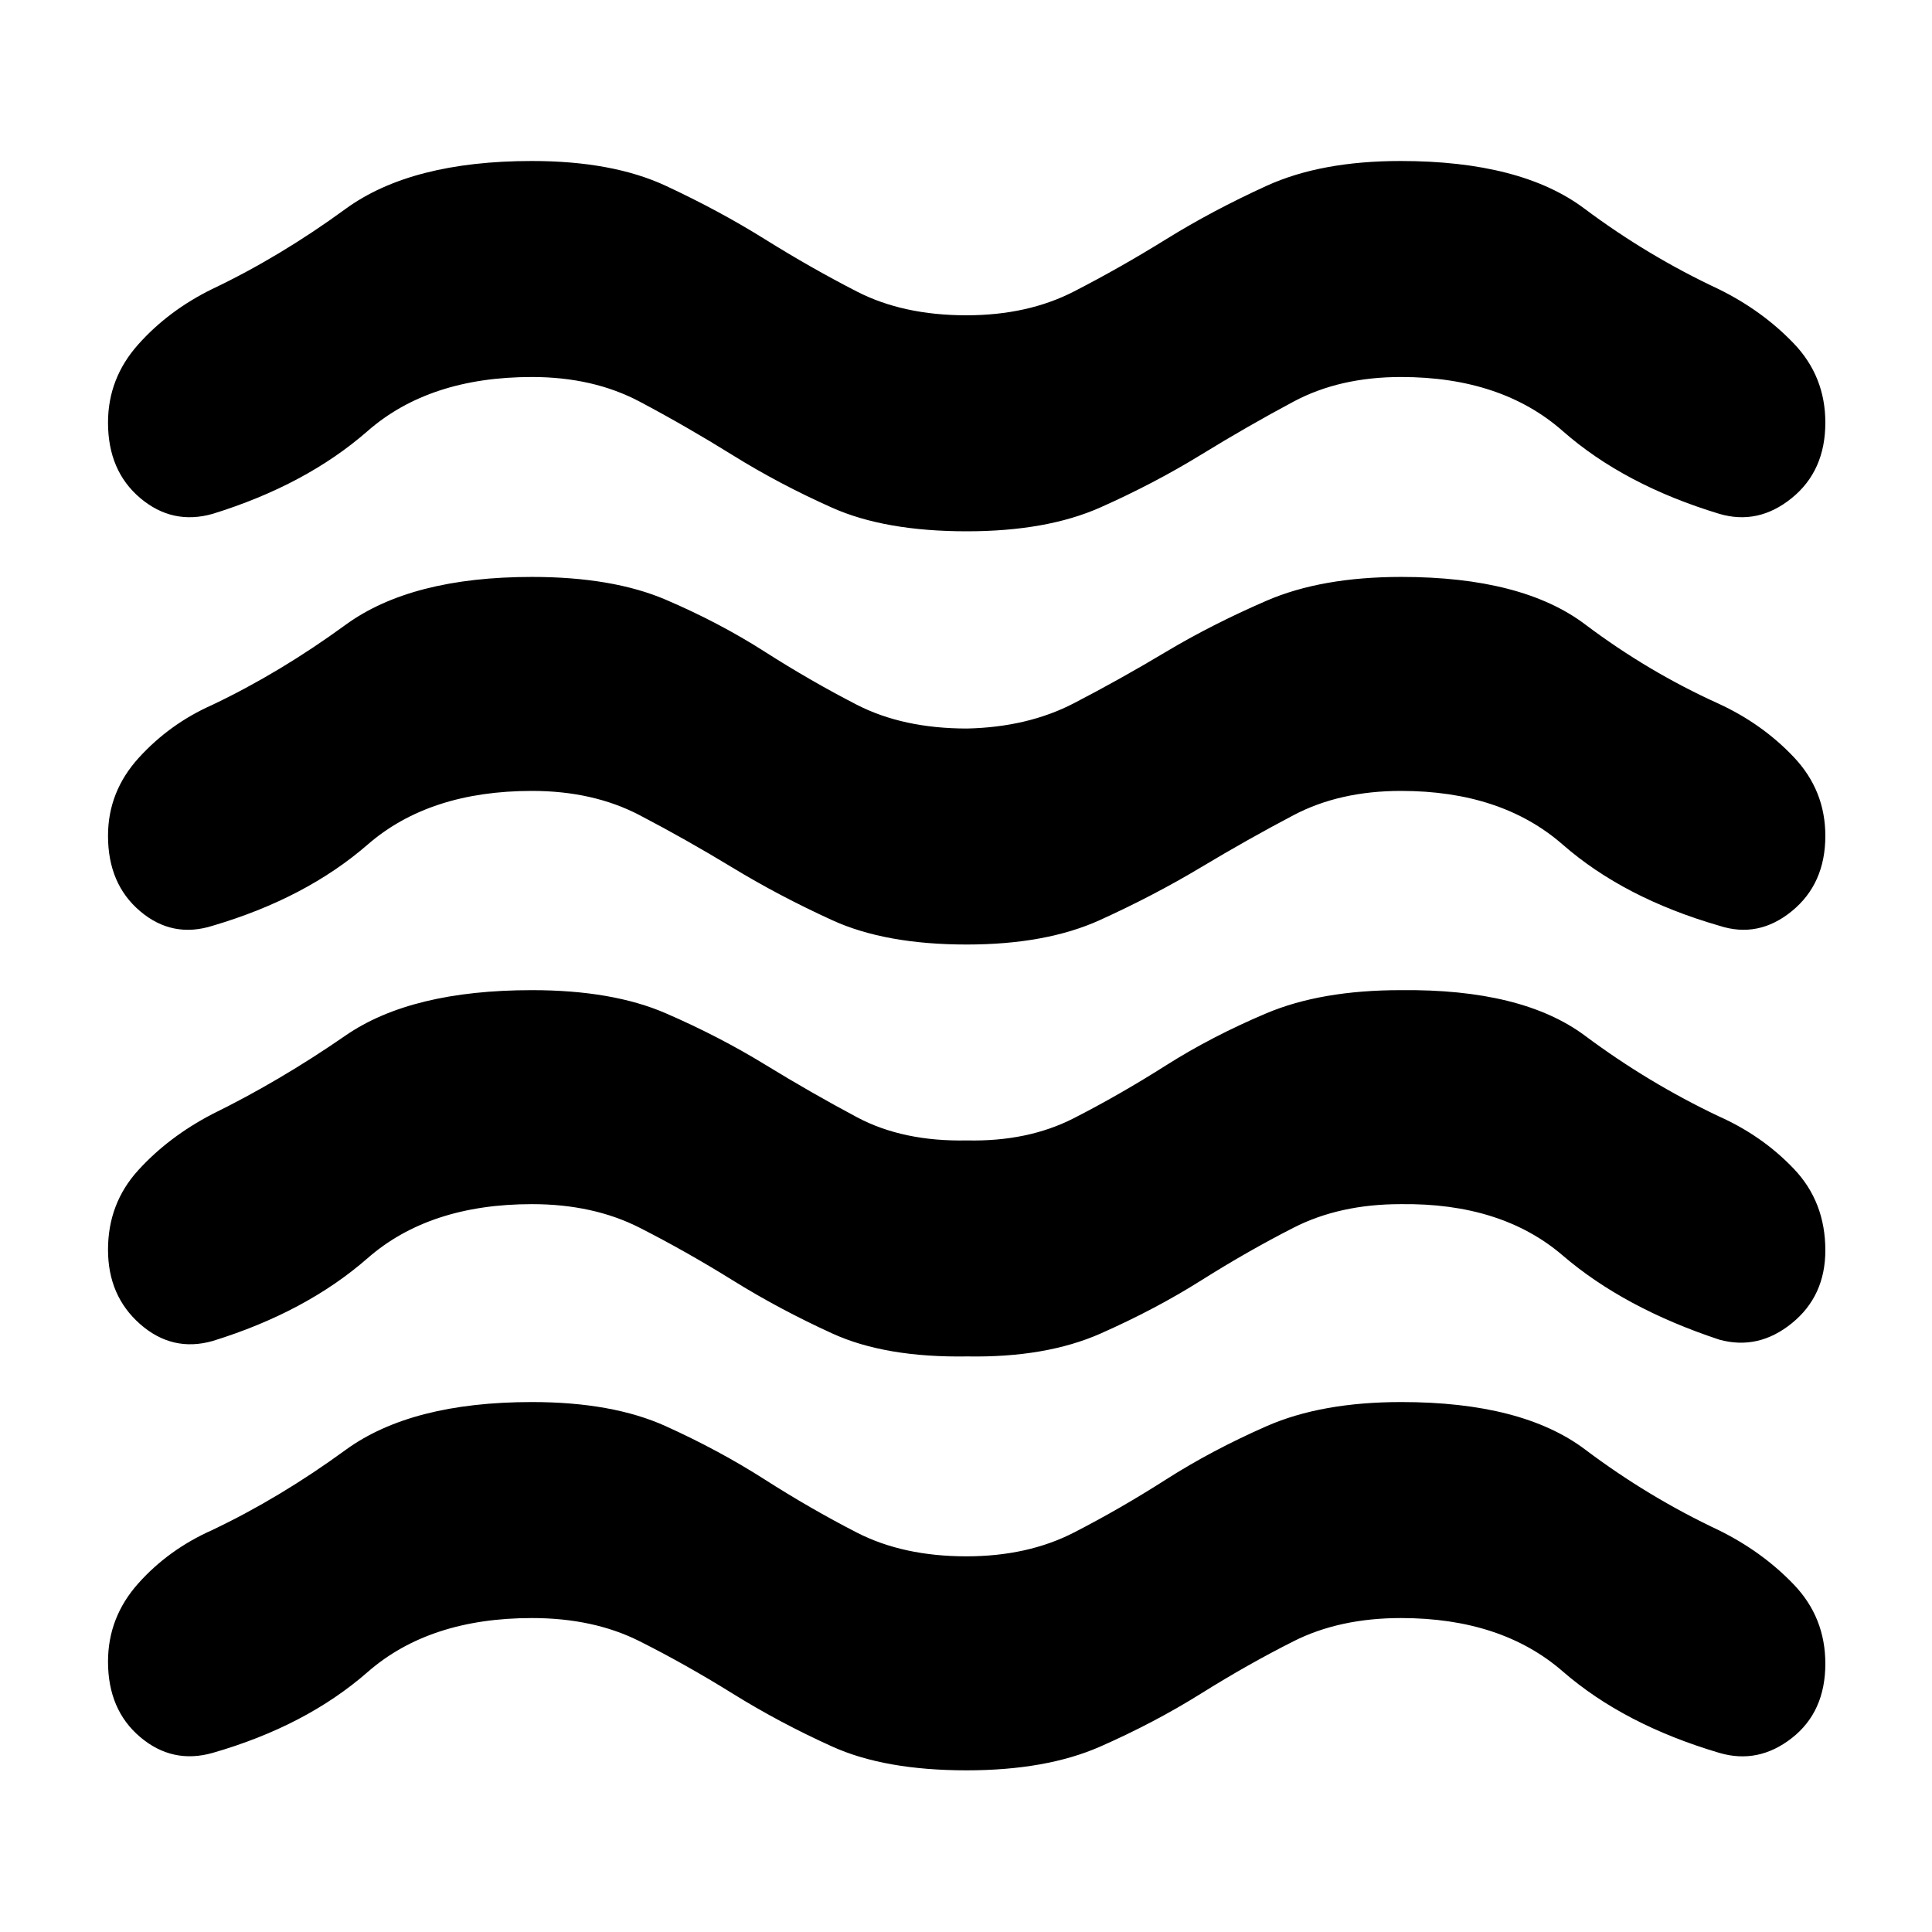 <svg xmlns="http://www.w3.org/2000/svg" height="40" viewBox="0 -960 960 960" width="40"><path d="M264.33-156q-50.97 0-81.65 26.83Q152-102.33 105.67-89q-20 5.67-36-7.86-16-13.52-16-37.5 0-21.97 15-38.81 15-16.83 36.66-26.5 33.67-16 66.34-39.83 32.66-23.83 92.66-23.83 40.01 0 66.51 12 26.49 12 49.17 26.5 22.69 14.5 45.7 26.33 23.01 11.83 54.47 11.83 30.46 0 53.47-11.83 23.02-11.83 45.7-26.33 22.68-14.5 49.98-26.5 27.31-12 66.97-12 60.03 0 91.32 23.57 31.29 23.57 66.38 40.09 21.67 10.67 37.33 27.02Q907-156.3 907-133.33q0 23.96-16.67 36.98-16.66 13.02-36 7.35-47.33-14-77.83-40.5T696.18-156q-30.51 0-53.35 11.5-22.83 11.5-46.01 26-23.19 14.5-50.03 26.33-26.85 11.84-66.52 11.84-40.67 0-66.8-11.84Q387.33-104 364-118.5q-23.33-14.5-46.23-26-22.89-11.5-53.44-11.5Zm0-205.67q-50.97 0-81.65 26.84Q152-308 105.67-293.67q-20 5.67-36-8.35-16-14.03-16-37 0-22.98 15-39.48 15-16.5 36.66-27.83 33.67-16.52 66.34-39.1Q204.33-468 264.33-468q40.01 0 66.51 11.5 26.49 11.5 49.34 25.5 22.85 14 45.7 26.17 22.84 12.16 54.63 11.5 30.13.66 52.98-11 22.84-11.67 45.69-26.17 22.85-14.5 50.07-26T696-468q60.33-.67 91.62 22.67 31.29 23.33 66.38 40 21.67 9.66 37.33 26.09Q907-362.82 907-338.74q0 22.74-16.63 36.24-16.64 13.5-36.04 8.17Q807-310 776.5-336.17q-30.5-26.16-80.5-25.5-30.33 0-53.29 11.73-22.96 11.74-45.76 26.11-22.79 14.38-50.04 26.44-27.24 12.06-66.24 11.39-40.67.67-67.08-11.39-26.41-12.06-49.53-26.44-23.13-14.37-46.21-26.11-23.08-11.73-53.52-11.73Zm0-205.33q-50.97 0-81.65 26.67Q152-513.67 105.67-500q-20 6.33-36-7.19t-16-37.5q0-21.98 15.33-38.81 15.33-16.83 36.33-26.17 33.67-16 66.34-39.83 32.66-23.83 92.66-23.83 40.01 0 66.51 11.33 26.49 11.33 49.17 25.83 22.69 14.5 45.7 26.34Q448.72-598 480.51-598q30.13-.67 52.98-12.5 22.84-11.83 45.69-25.5 22.85-13.67 50.15-25.5 27.31-11.83 66.97-11.83 60.03 0 91.32 23.57 31.29 23.57 66.38 39.43 21.67 10 37.33 26.54Q907-567.25 907-544.67q0 23.8-16.63 37.4-16.64 13.6-36.04 7.27-47.33-13.67-77.83-40.33Q746-567 696.18-567q-30.51 0-53.35 12.02-22.83 12.01-46.16 26-23.34 13.98-50.11 26.15-26.77 12.16-66.16 12.16-40.4 0-66.81-12.06-26.41-12.06-49.53-26.1-23.13-14.04-46.21-26.1Q294.77-567 264.33-567Zm0-205.67q-50.97 0-81.65 26.84Q152-719 105.67-704.67q-20 5.67-36-7.85-16-13.53-16-37.5 0-21.98 15-38.81 15-16.84 36.66-27.5 33.67-16 66.34-39.84Q204.33-880 264.33-880q40.01 0 66.51 12.33 26.49 12.34 49.17 26.5 22.69 14.17 45.7 26 23.01 11.84 54.47 11.84 30.46 0 53.47-11.84 23.02-11.83 45.85-26 22.83-14.16 49.87-26.5Q656.41-880 695.9-880q59.77 0 91.27 23.57 31.5 23.58 66.83 40.1 21.67 10.66 37.33 27.01Q907-772.97 907-750q0 23.97-16.67 37.48-16.66 13.52-36 7.85Q807-719 776.5-745.83q-30.5-26.84-80.32-26.84-30.51 0-53.35 12.19-22.83 12.18-46.16 26.5-23.34 14.31-49.97 26.15Q520.07-696 480.4-696q-40.68 0-66.95-11.73-26.27-11.72-49.39-26.1-23.13-14.37-46.21-26.6-23.08-12.24-53.52-12.24Z"/></svg>